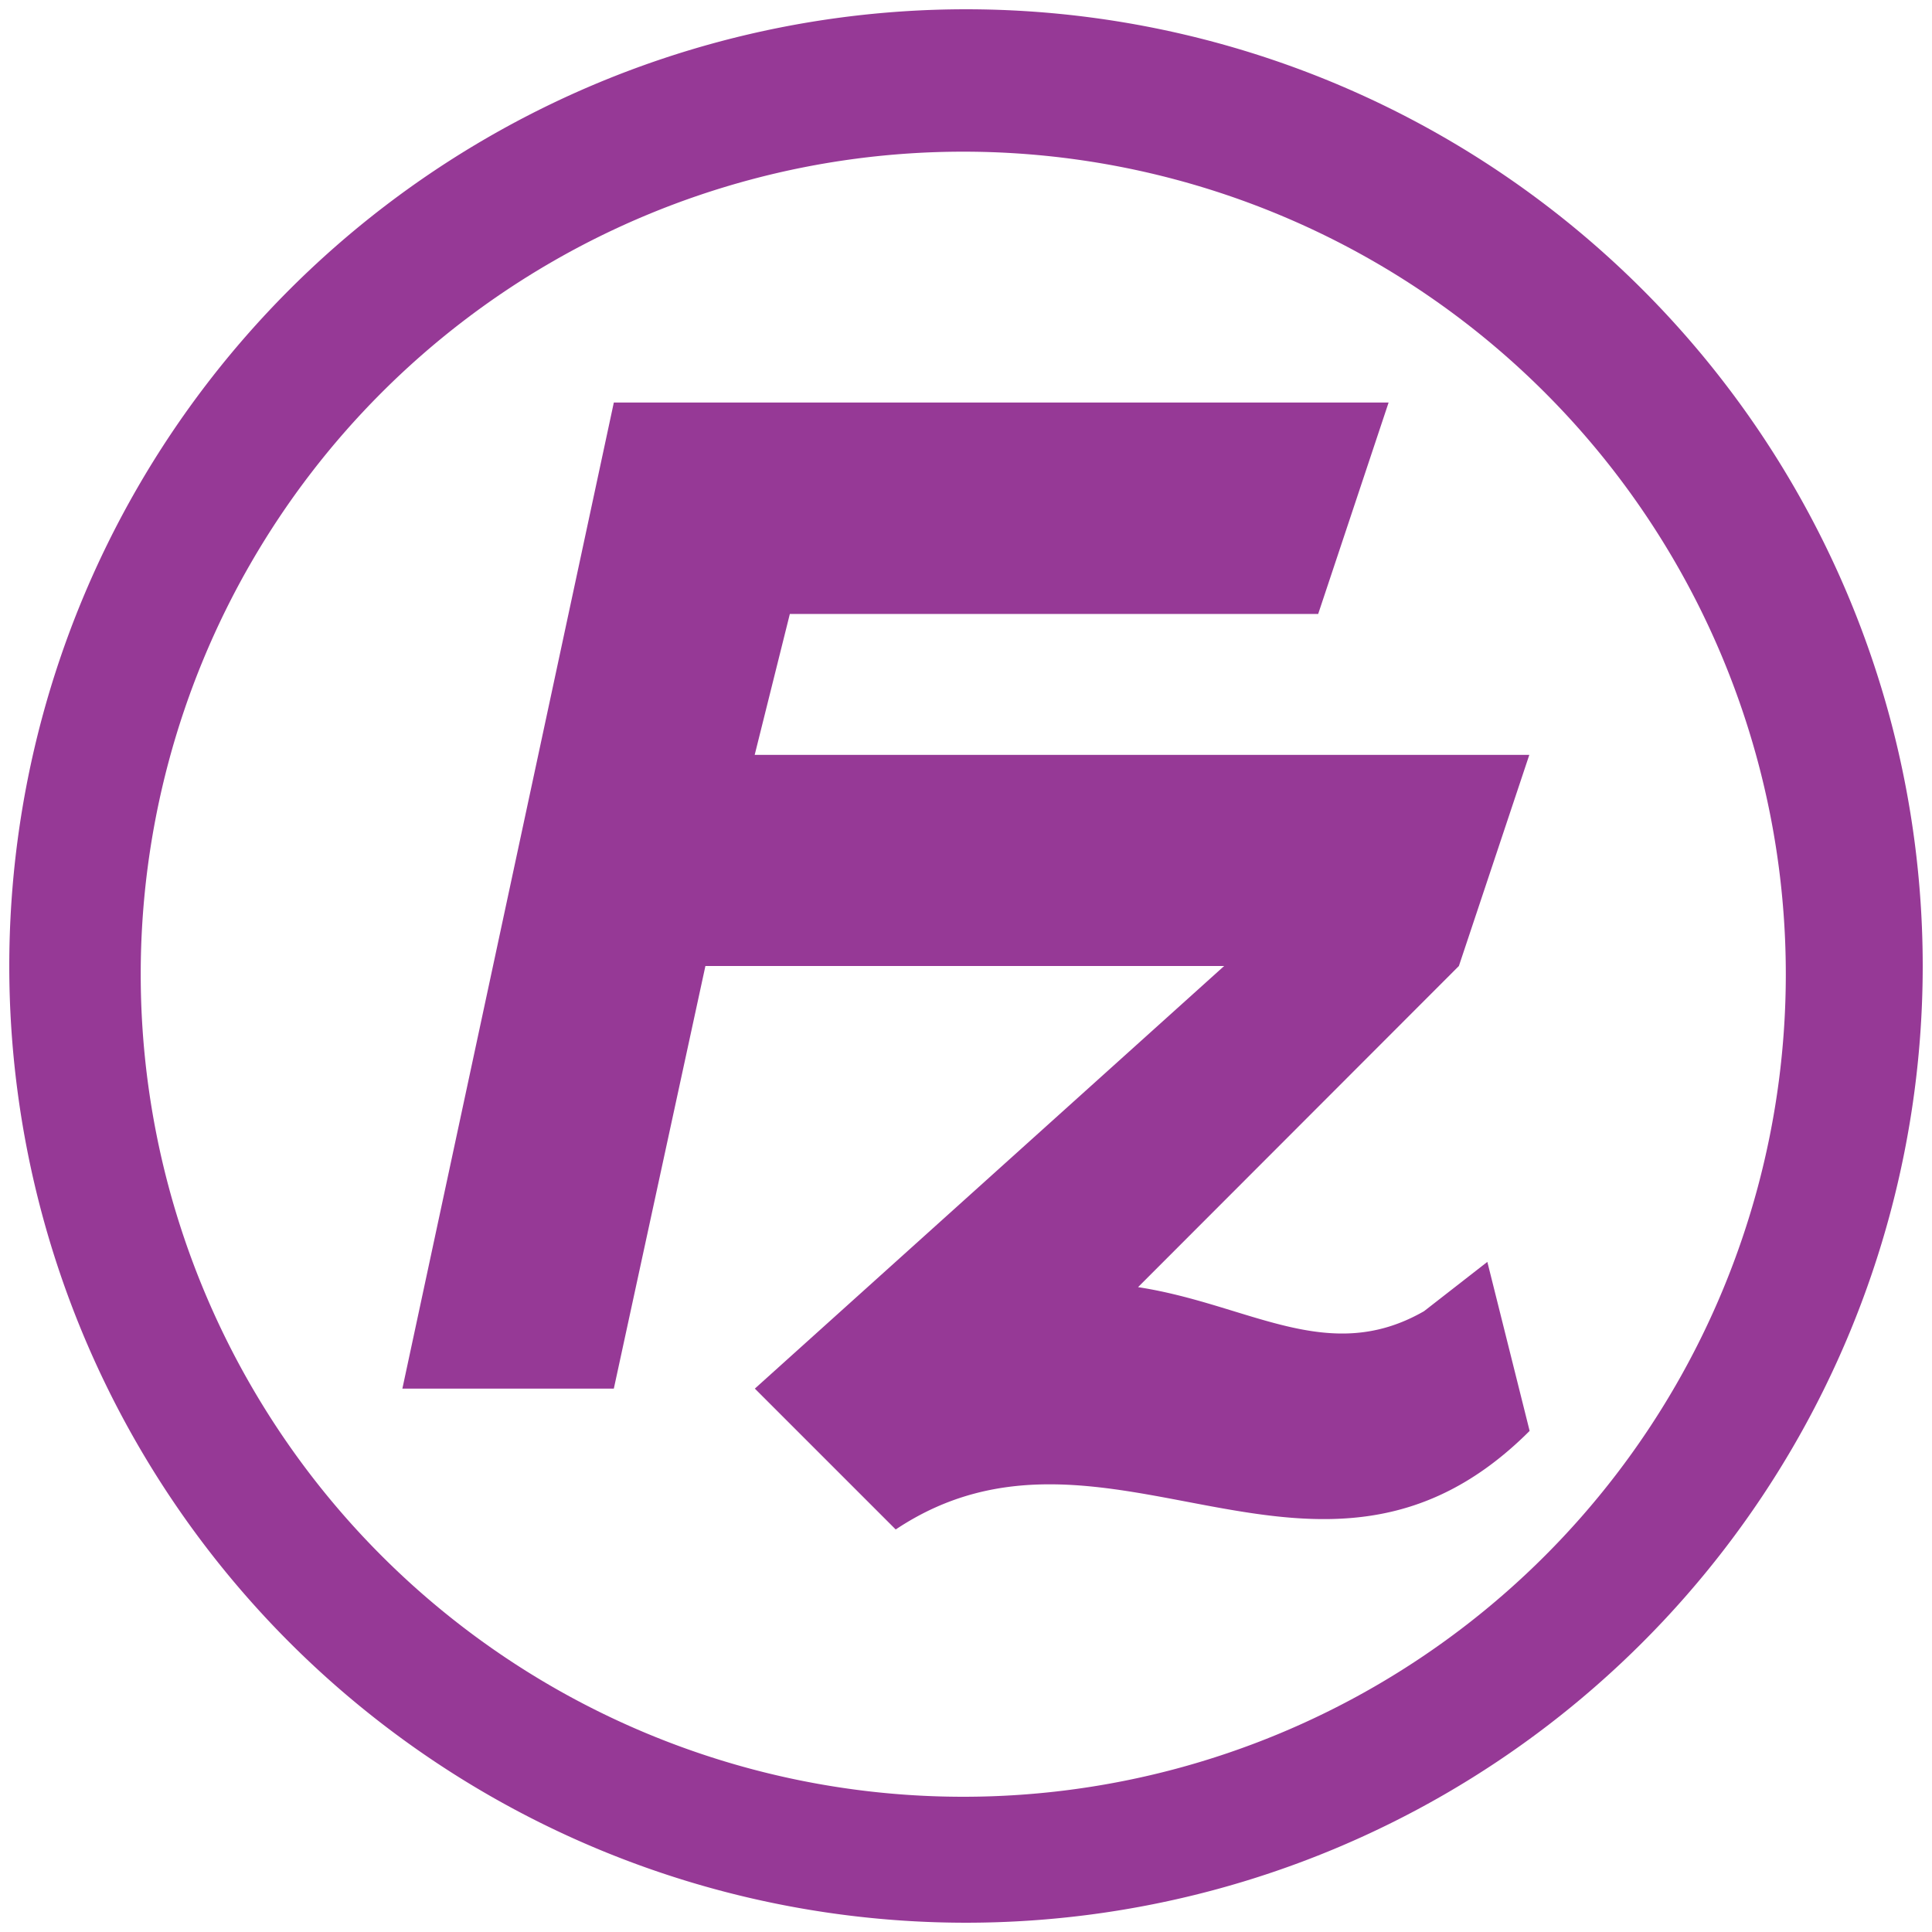 <svg xmlns="http://www.w3.org/2000/svg" width="48" height="48" viewBox="0 0 12.7 12.7"><path fill="#963996" d="M6.35.061A6.29 6.29 0 0 0 .061 6.35a6.29 6.29 0 0 0 6.289 6.289 6.29 6.29 0 0 0 6.289-6.289A6.29 6.29 0 0 0 6.35.061zm-.018.936a5.407 5.407 0 0 1 5.407 5.407 5.407 5.407 0 0 1-5.407 5.407A5.407 5.407 0 0 1 .925 6.404 5.407 5.407 0 0 1 6.332.997zm2.796 1.649H4.035l-1.39 6.482h1.39l.602-2.778h3.41L4.962 9.128l.926.926c1.389-.926 2.778.741 4.167-.648l-.278-1.111-.416.324c-.63.362-1.147-.045-1.88-.158L9.59 6.35l.463-1.388H4.961l.231-.926h3.473l.463-1.39z"/></svg>
